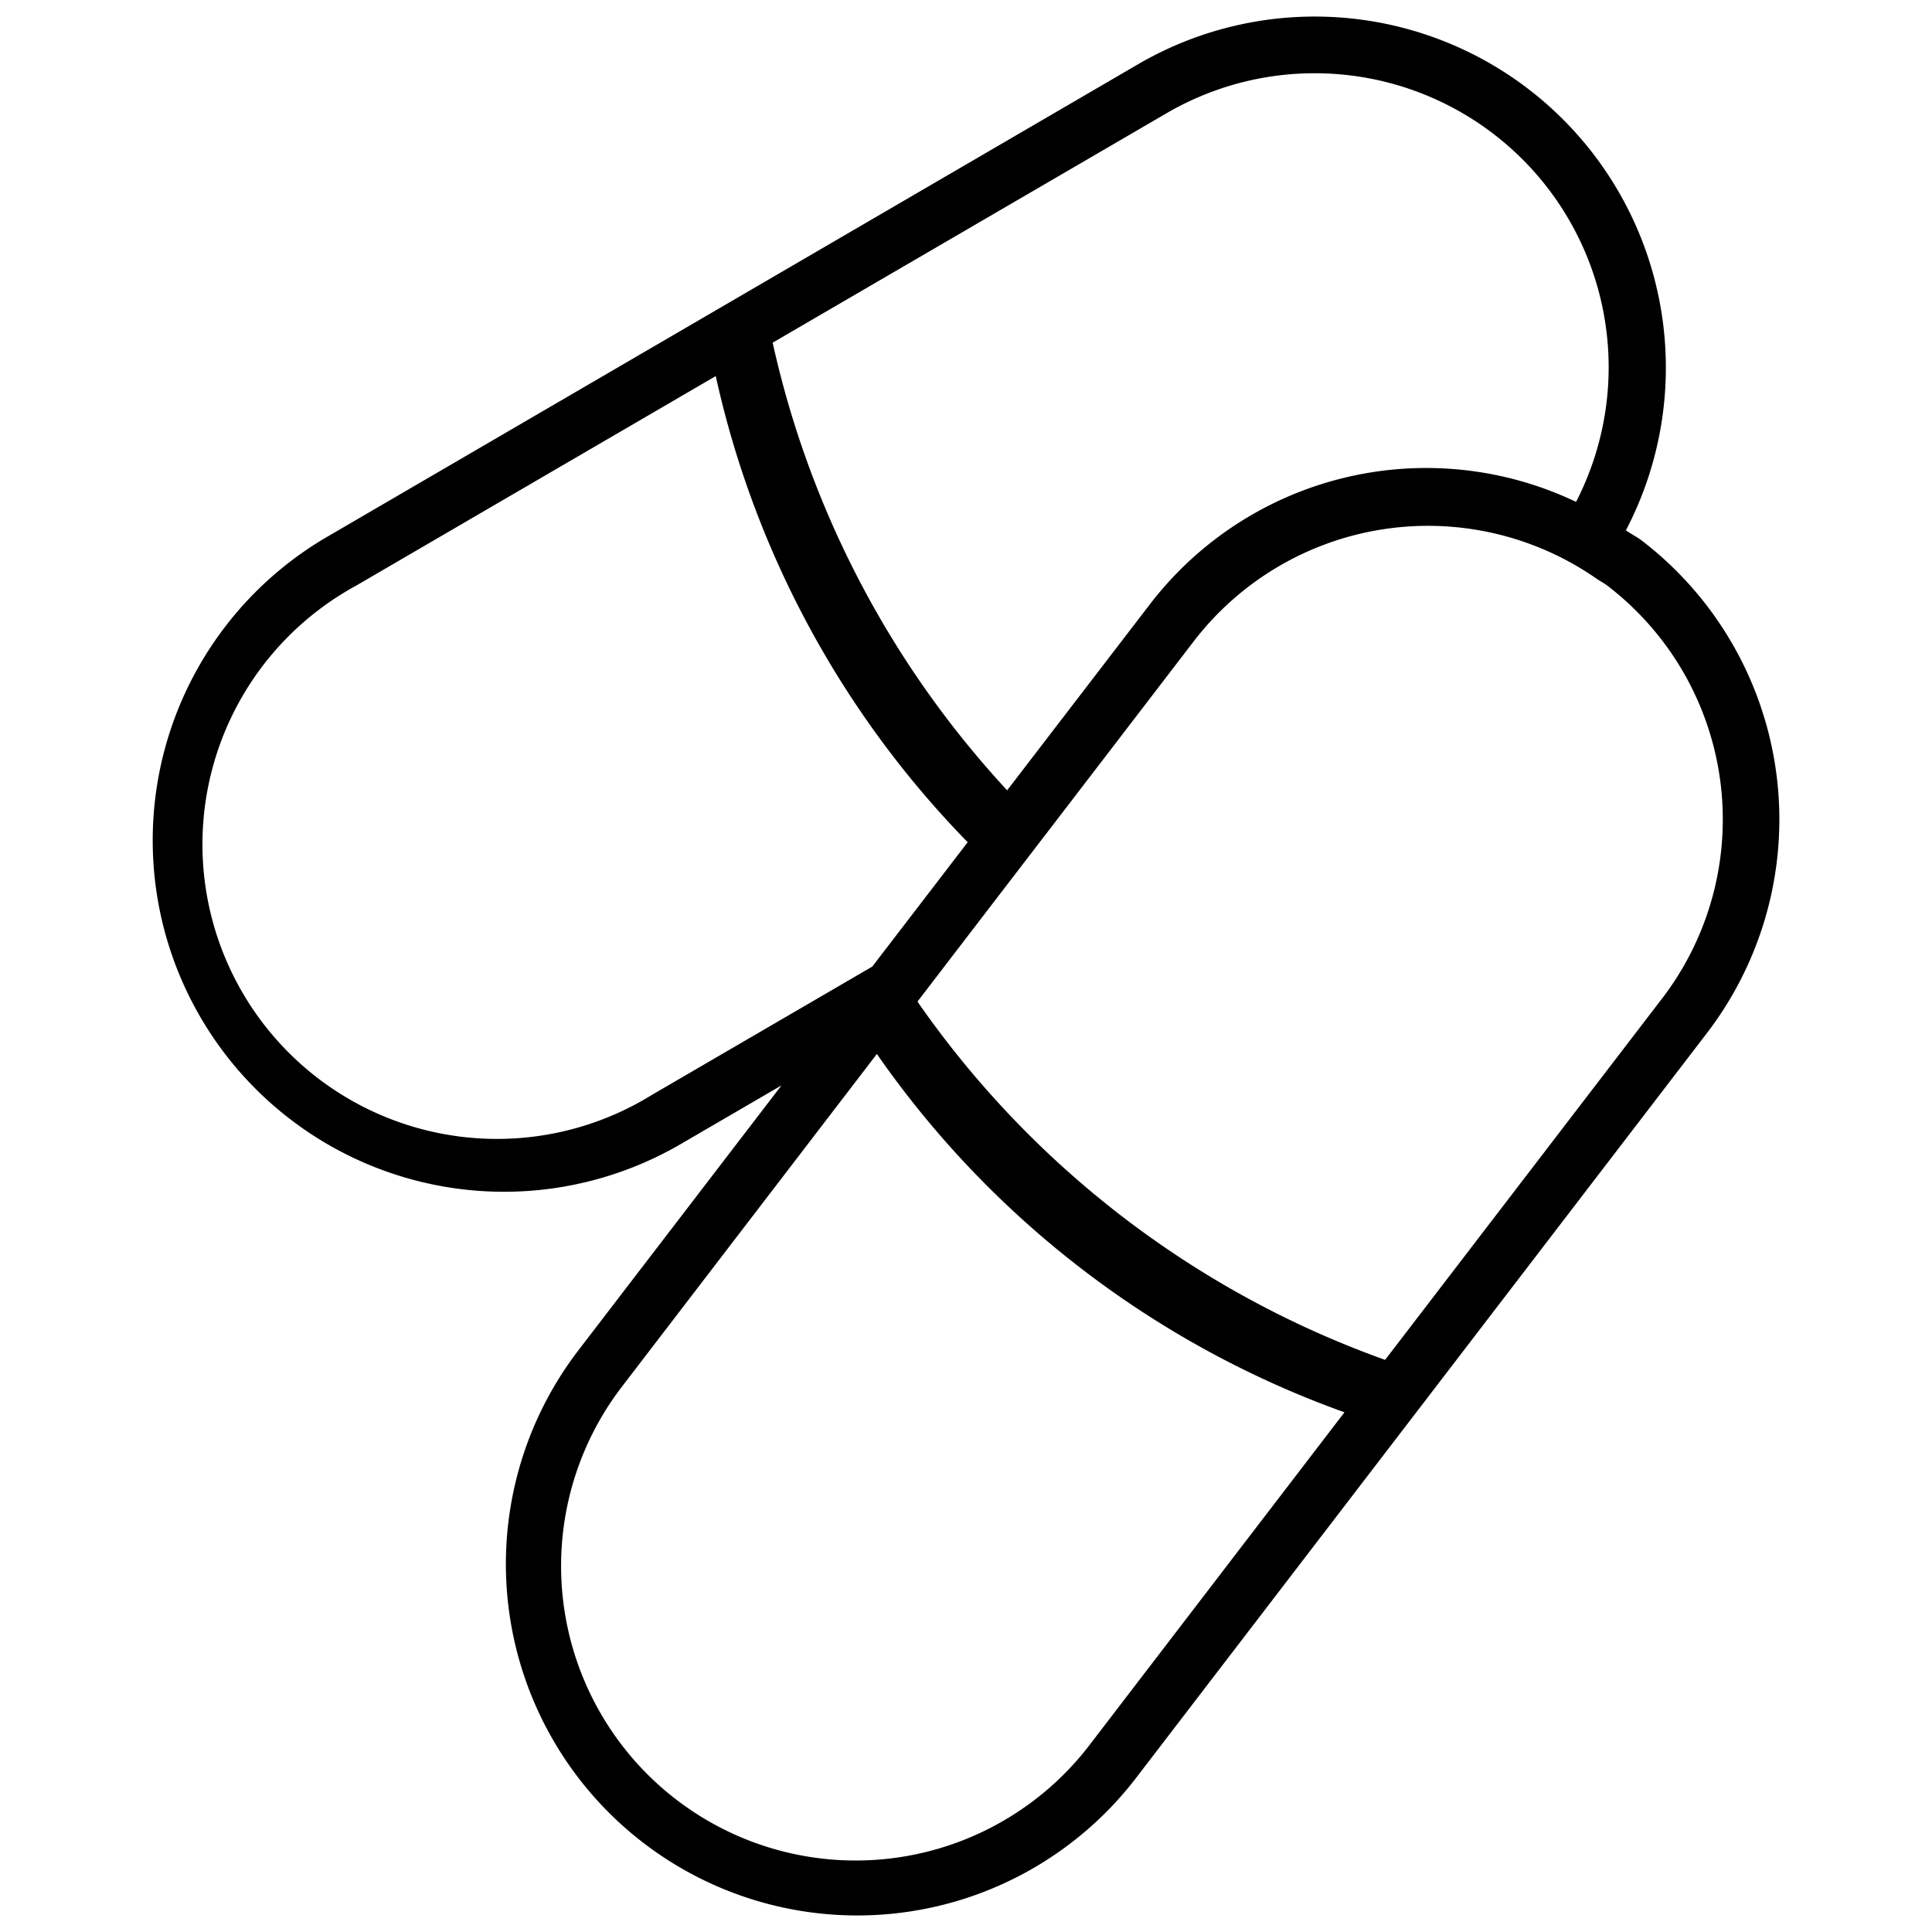 <svg xmlns="http://www.w3.org/2000/svg" xmlns:xlink="http://www.w3.org/1999/xlink" width="30" height="30" viewBox="0 0 30 30">

  <g id="Mask_Group_16" data-name="Mask Group 16" transform="translate(641 -1401)" clip-path="url(#clip-path)">
    <path id="Path_77" data-name="Path 77" d="M159.684,29.267h0c-.079-.06-.164-.1-.245-.158a5.452,5.452,0,0,0-7.579-7.235L145.123,25.8h0l-5.85,3.409a5.456,5.456,0,0,0-1.968,7.461h0a5.454,5.454,0,0,0,7.461,1.967l1.561-.909-3.154,4.114a5.456,5.456,0,0,0,8.661,6.638l4.119-5.374,4.743-6.189A5.456,5.456,0,0,0,159.684,29.267ZM152.3,22.636a4.566,4.566,0,0,1,6.365,6.031,5.408,5.408,0,0,0-6.634,1.612l-2.2,2.867a14.99,14.99,0,0,1-3.641-6.951Zm-7.981,15.237a4.574,4.574,0,1,1-4.606-7.9l5.593-3.259a14.981,14.981,0,0,0,3.912,7.238l-1.481,1.931Zm6.813,10.069a4.574,4.574,0,1,1-7.261-5.564l3.937-5.138a15,15,0,0,0,7.261,5.564ZM160,36.38l-4.3,5.61a14.98,14.98,0,0,1-7.226-5.512c-.012-.017-.023-.035-.035-.052l1.314-1.714.11-.144.055-.071.483-.63.056-.072,2.283-2.978a4.586,4.586,0,0,1,6.241-.959c.056.039.116.069.171.111A4.572,4.572,0,0,1,160,36.38Z" transform="translate(-775.192 1380.126)"/>
  </g>
</svg>
